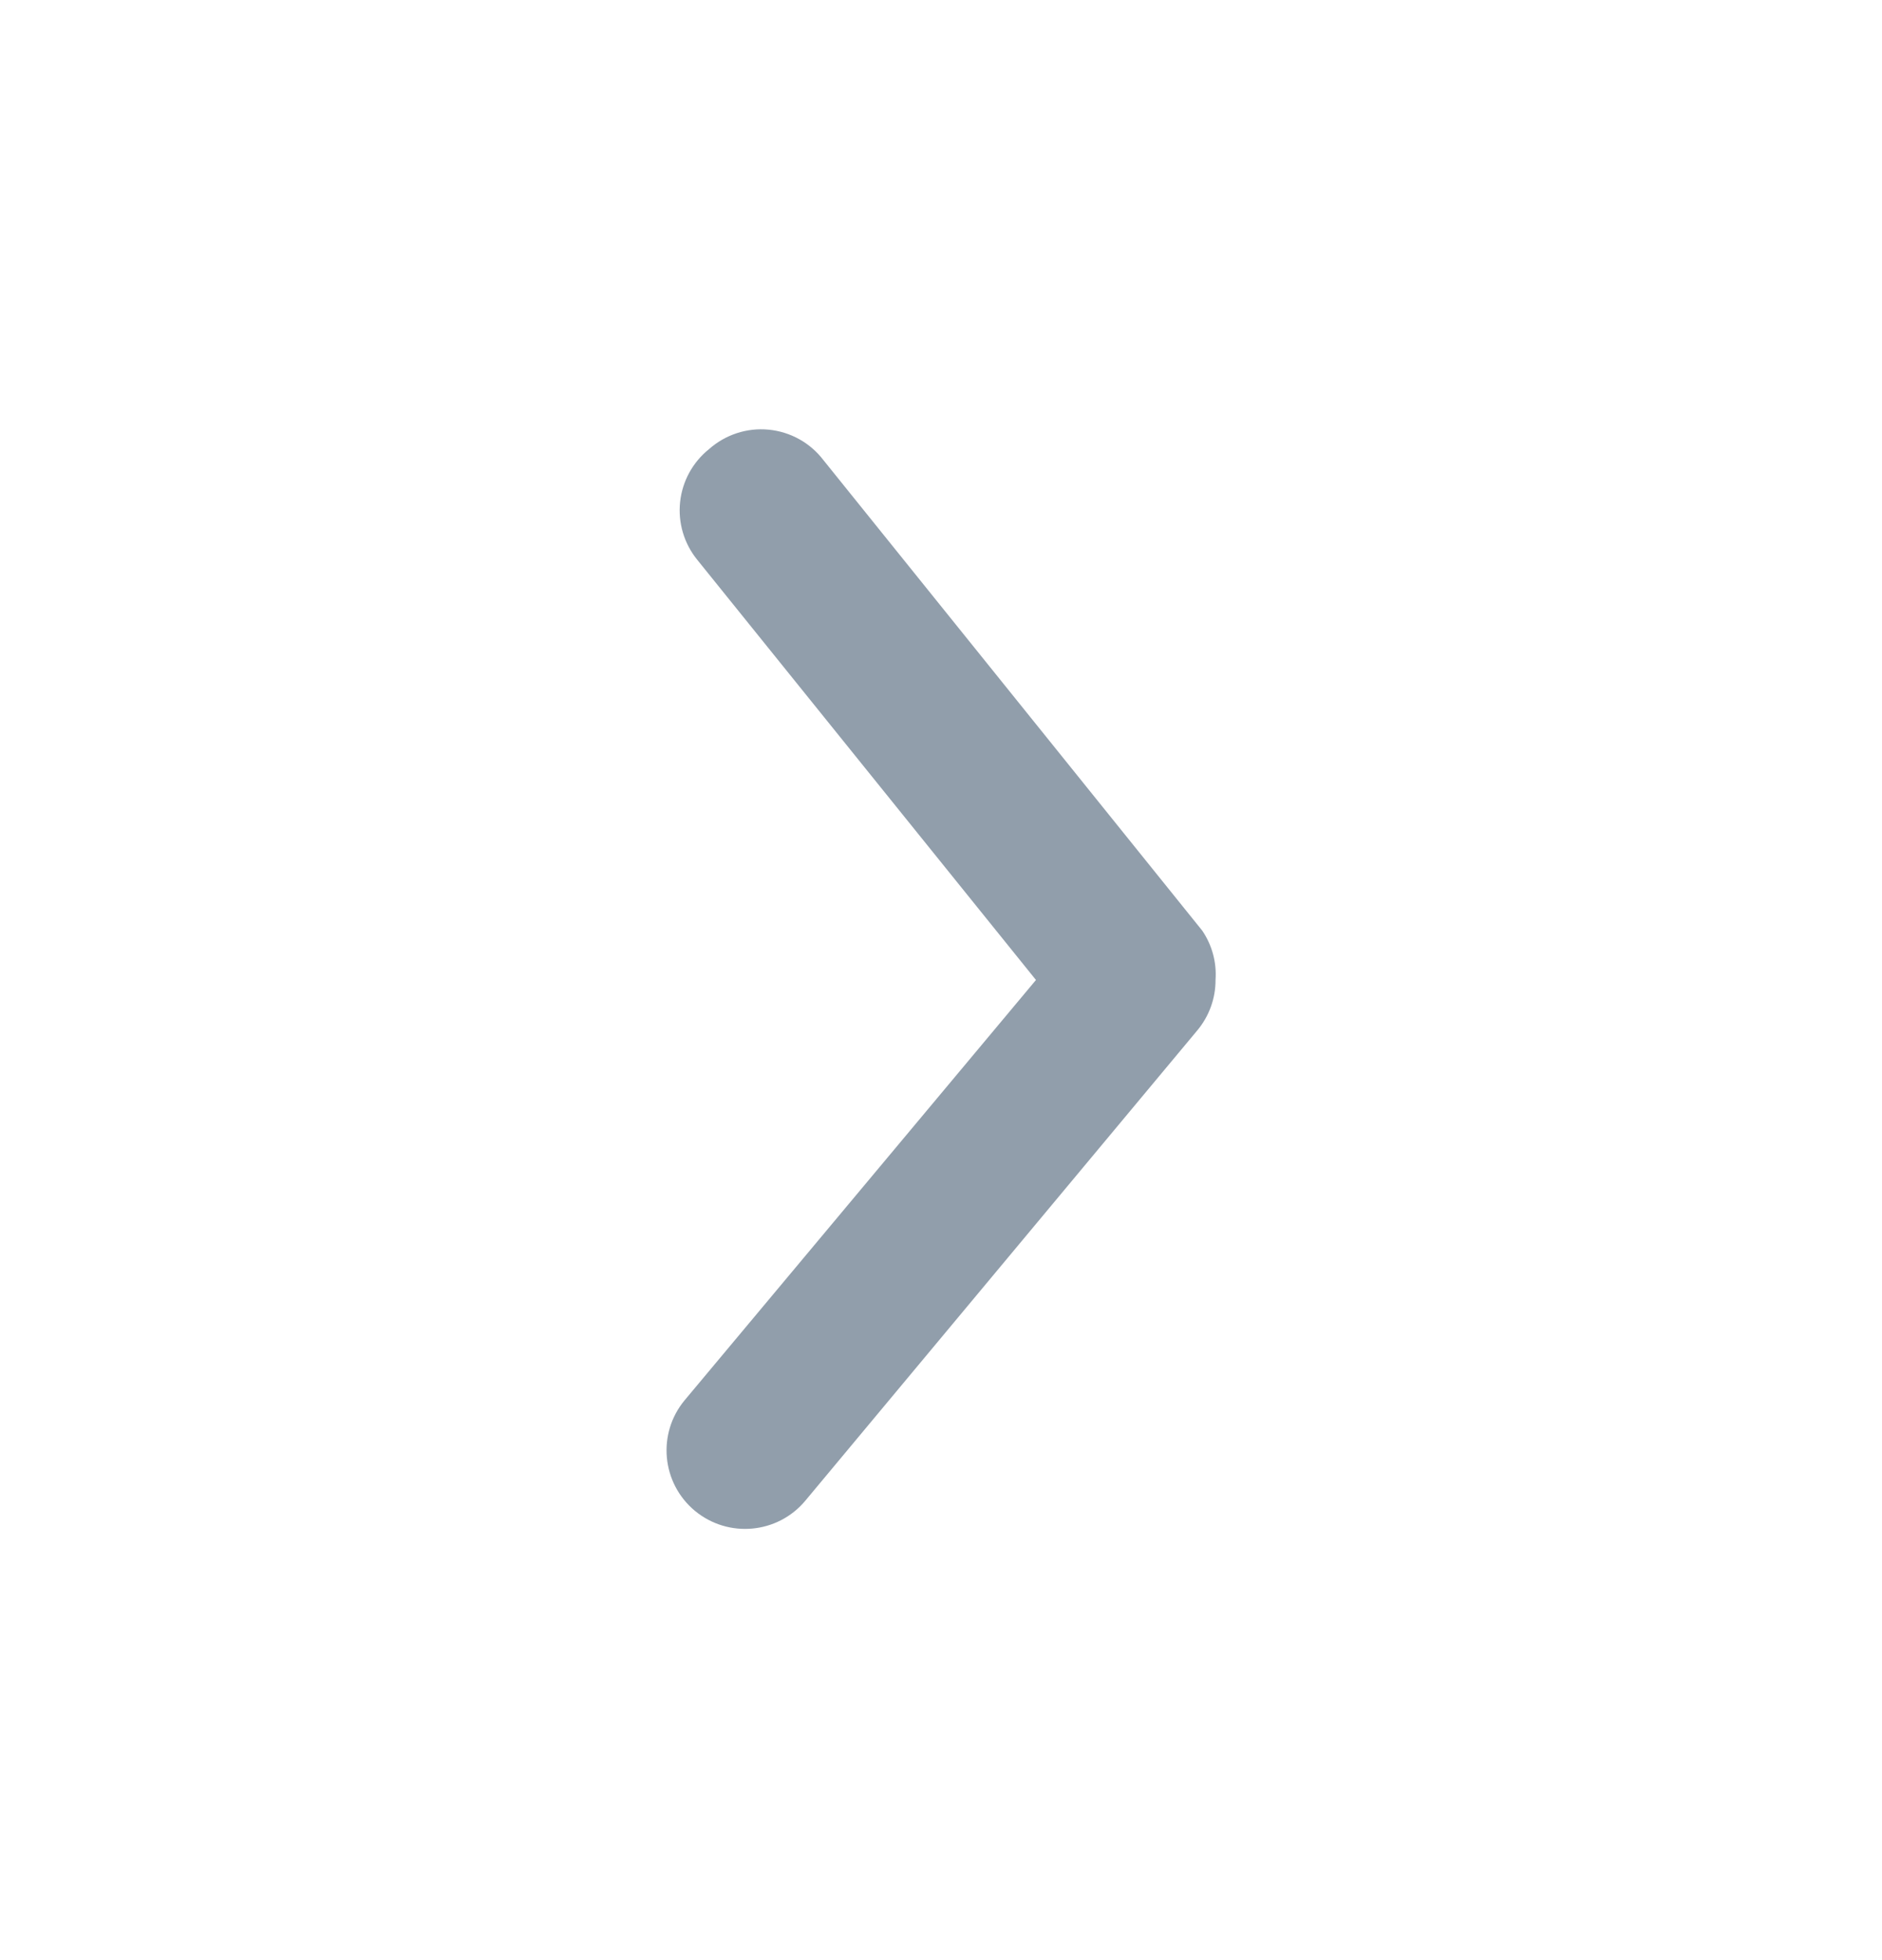 <svg width="24" height="25" viewBox="0 0 24 25" fill="none" xmlns="http://www.w3.org/2000/svg">
<path d="M15.501 12.499C15.502 12.732 15.42 12.959 15.271 13.139L10.271 19.139C9.918 19.564 9.287 19.622 8.861 19.269C8.436 18.915 8.378 18.284 8.731 17.859L13.211 12.499L8.891 7.139C8.723 6.932 8.645 6.667 8.673 6.403C8.701 6.138 8.834 5.895 9.041 5.729C9.249 5.544 9.525 5.453 9.802 5.48C10.079 5.507 10.332 5.647 10.501 5.869L15.331 11.869C15.457 12.054 15.517 12.276 15.501 12.499Z" fill="#919EAB"/>
</svg>
